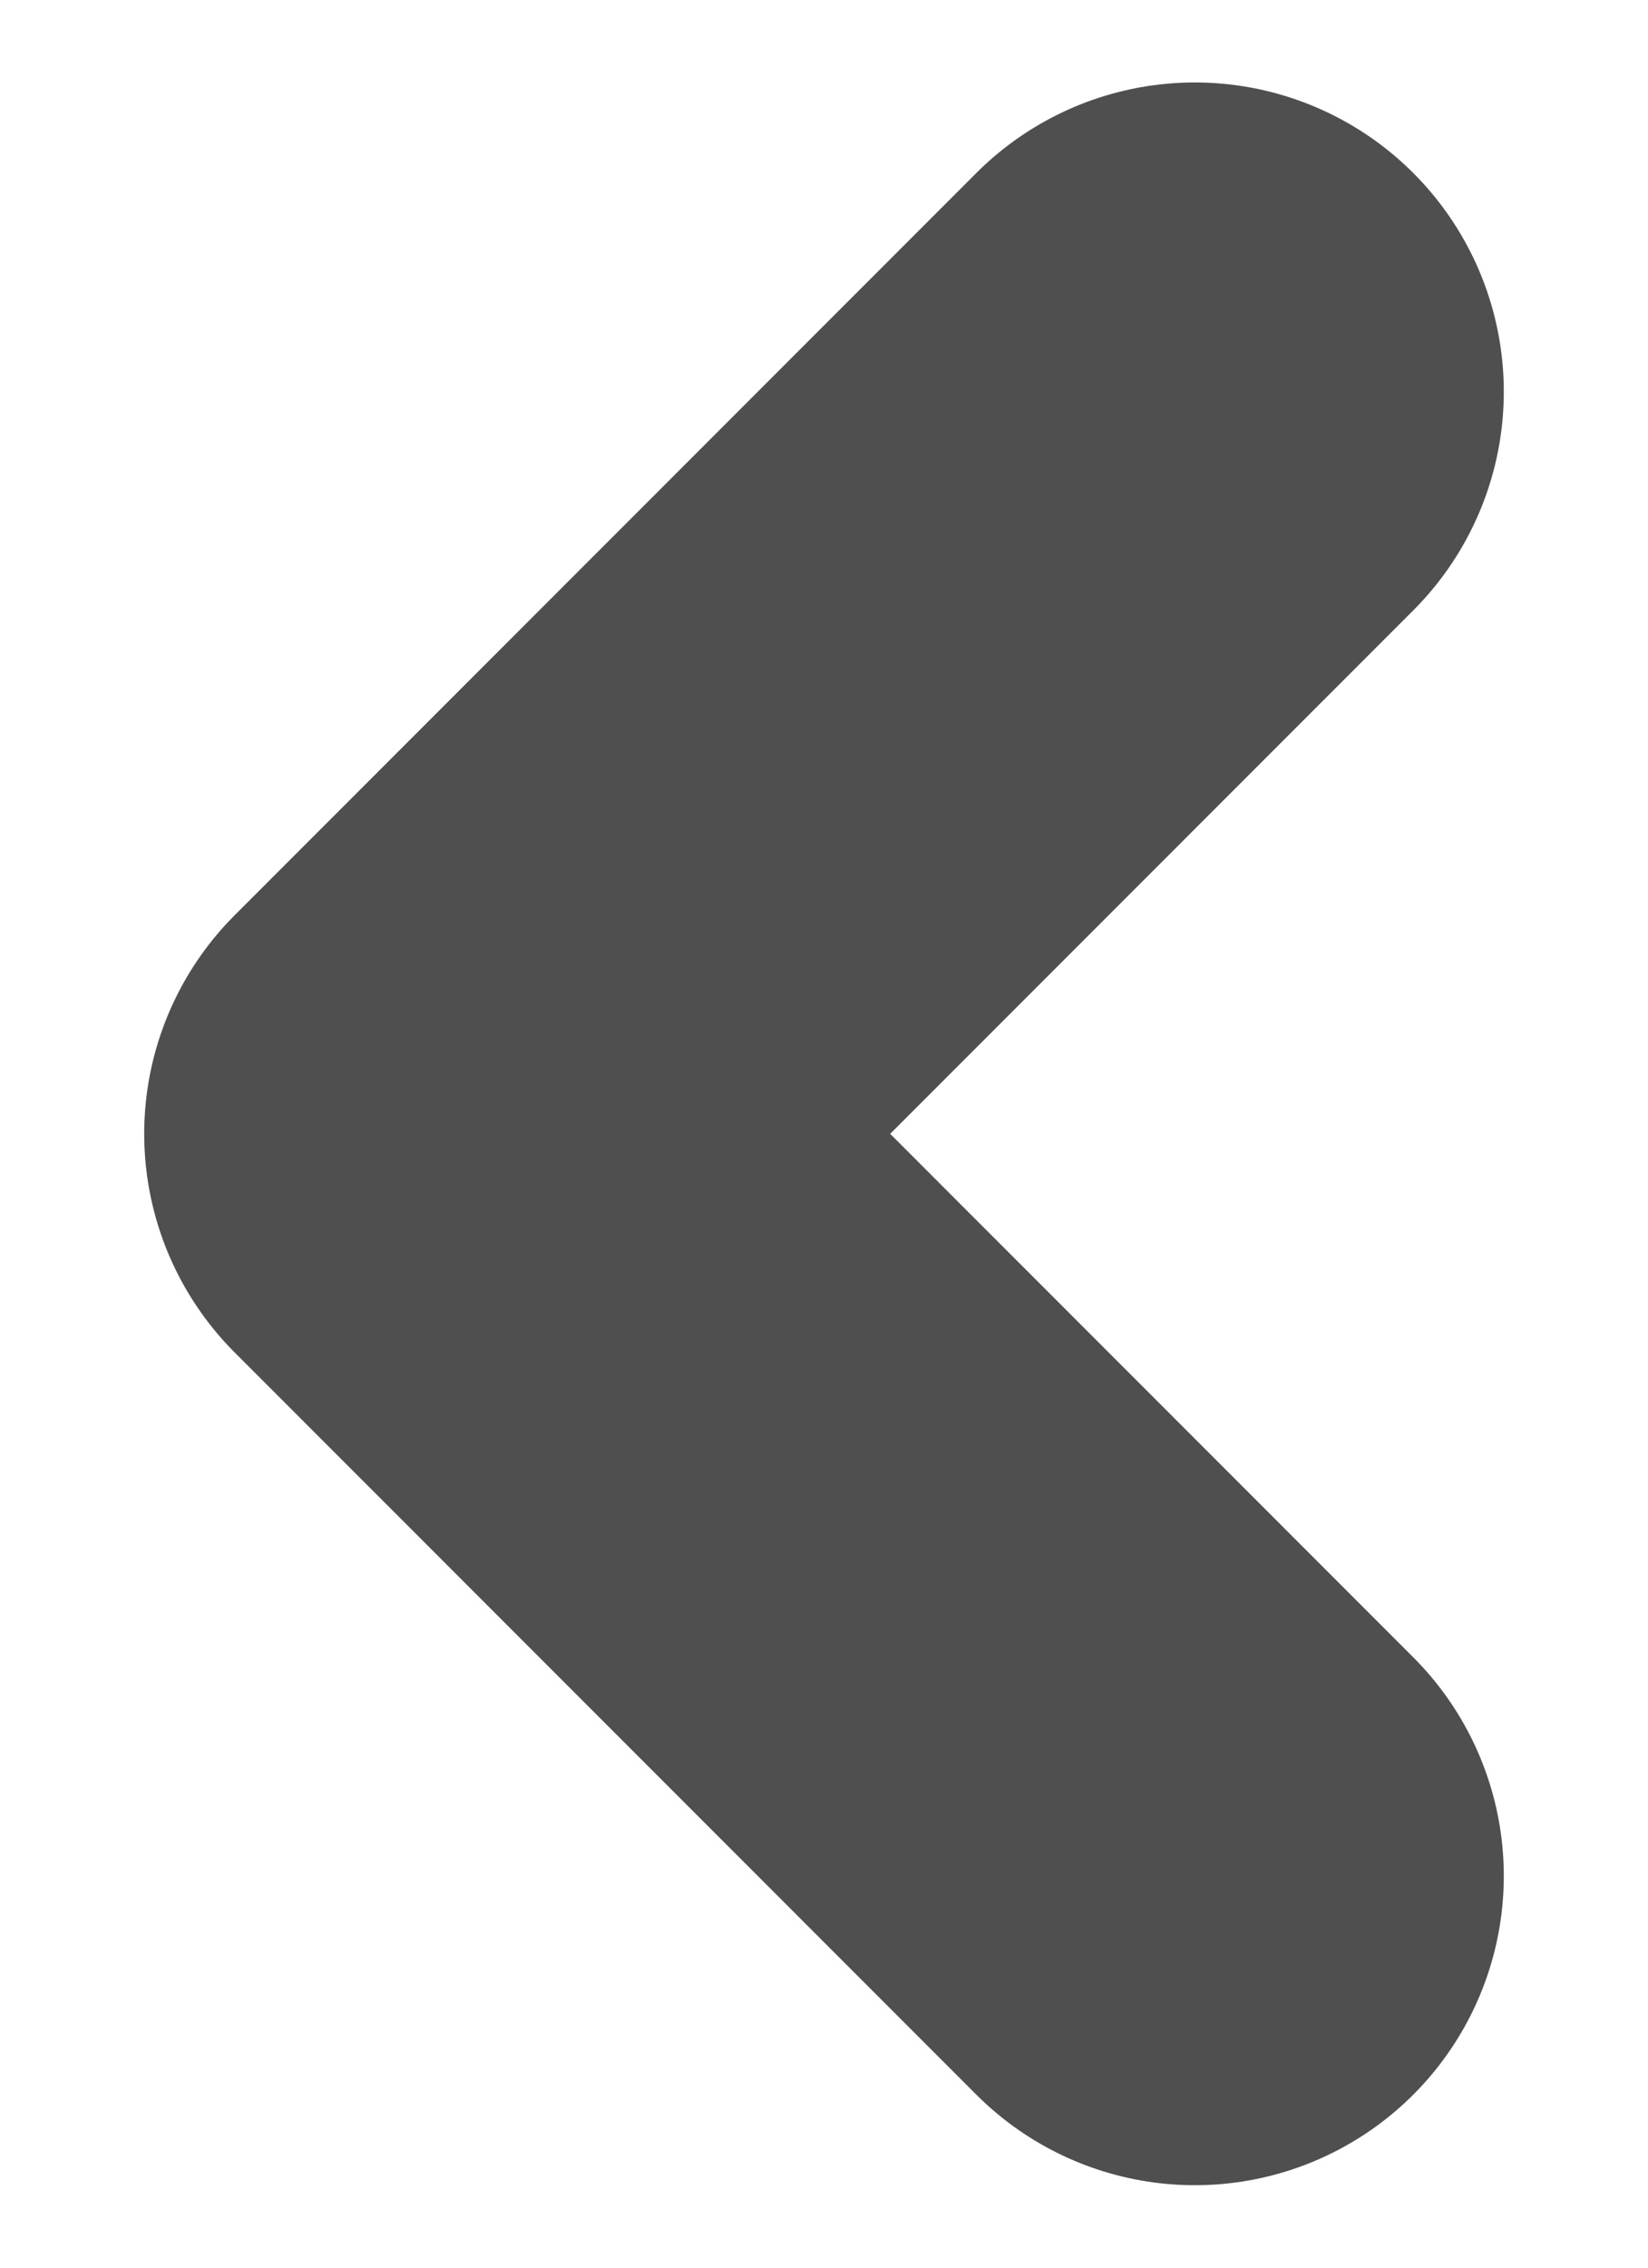 <svg width="8" height="11" viewBox="0 0 8 11" fill="none" xmlns="http://www.w3.org/2000/svg">
<path d="M5.8 1.9L2.2 5.5L5.8 9.1" stroke="#4F4F4F" stroke-width="3" stroke-linecap="round" stroke-linejoin="round"/>
</svg>
